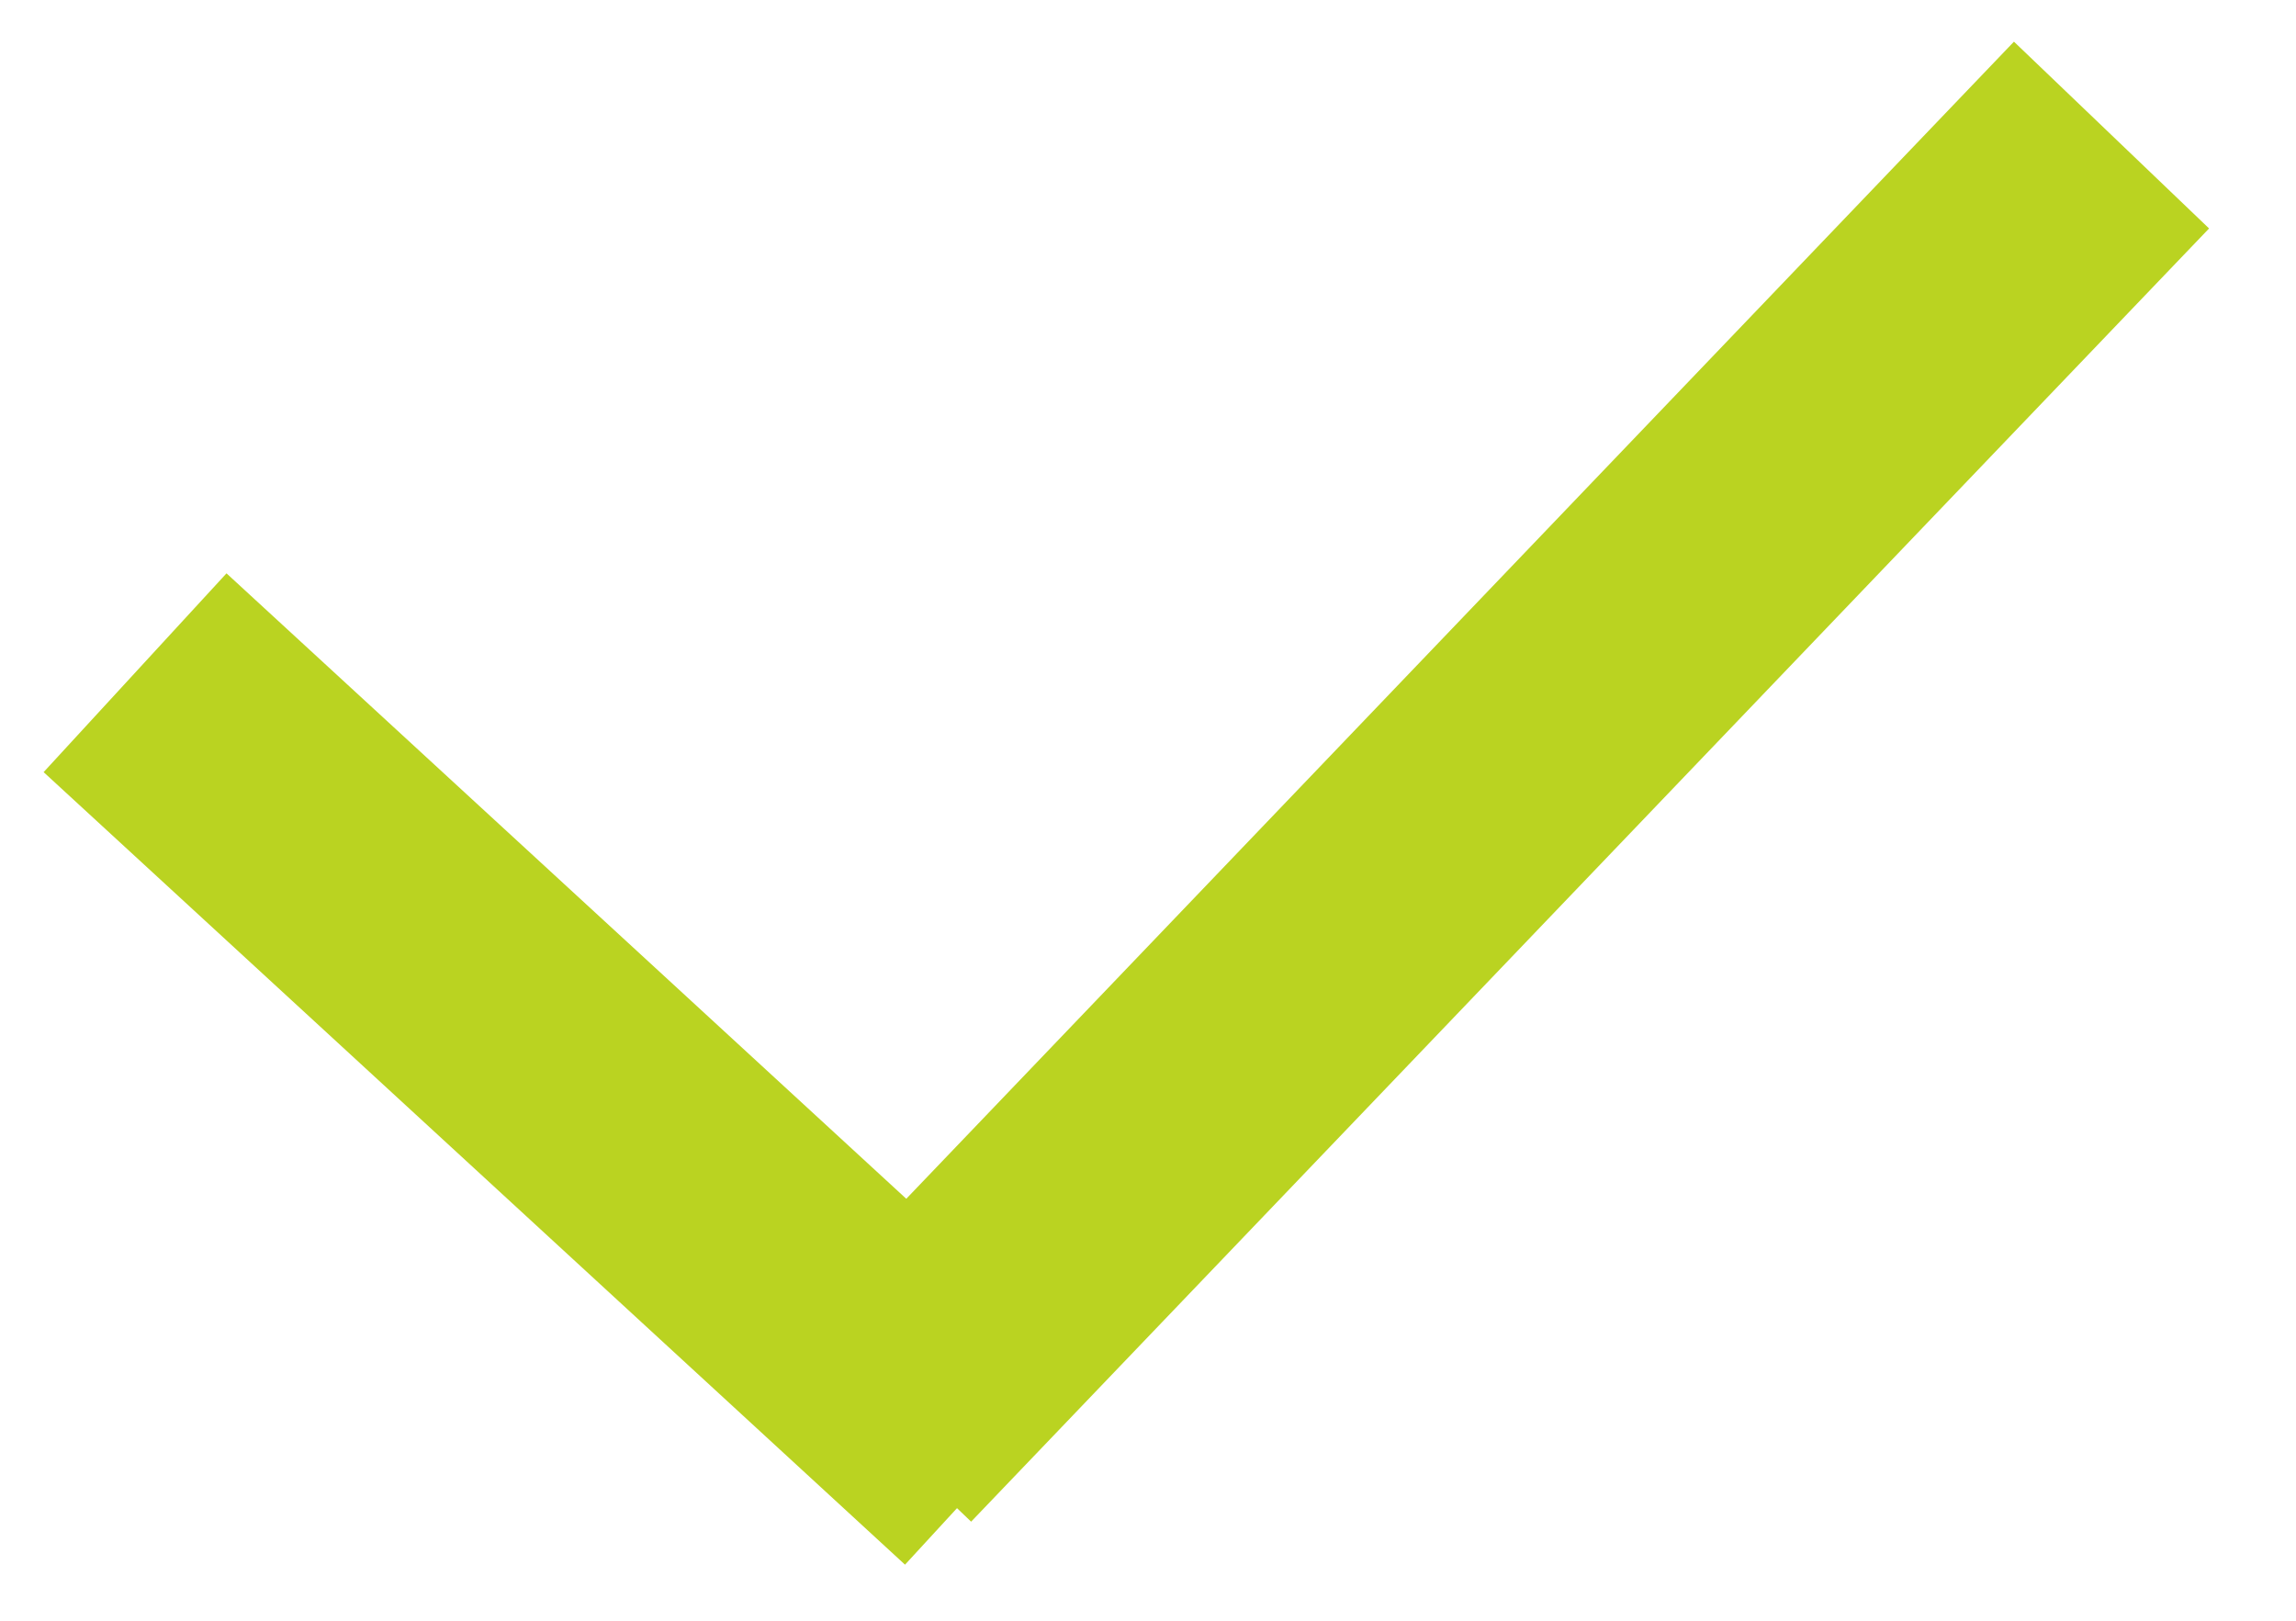 <svg width="17" height="12" viewBox="0 0 17 12" fill="none" xmlns="http://www.w3.org/2000/svg">
<path d="M1 4.981L7.378 10.849" stroke="#BAD321" stroke-width="2"/>
<path d="M15.634 1L6.468 10.575" stroke="#BAD321" stroke-width="2"/>
</svg>
